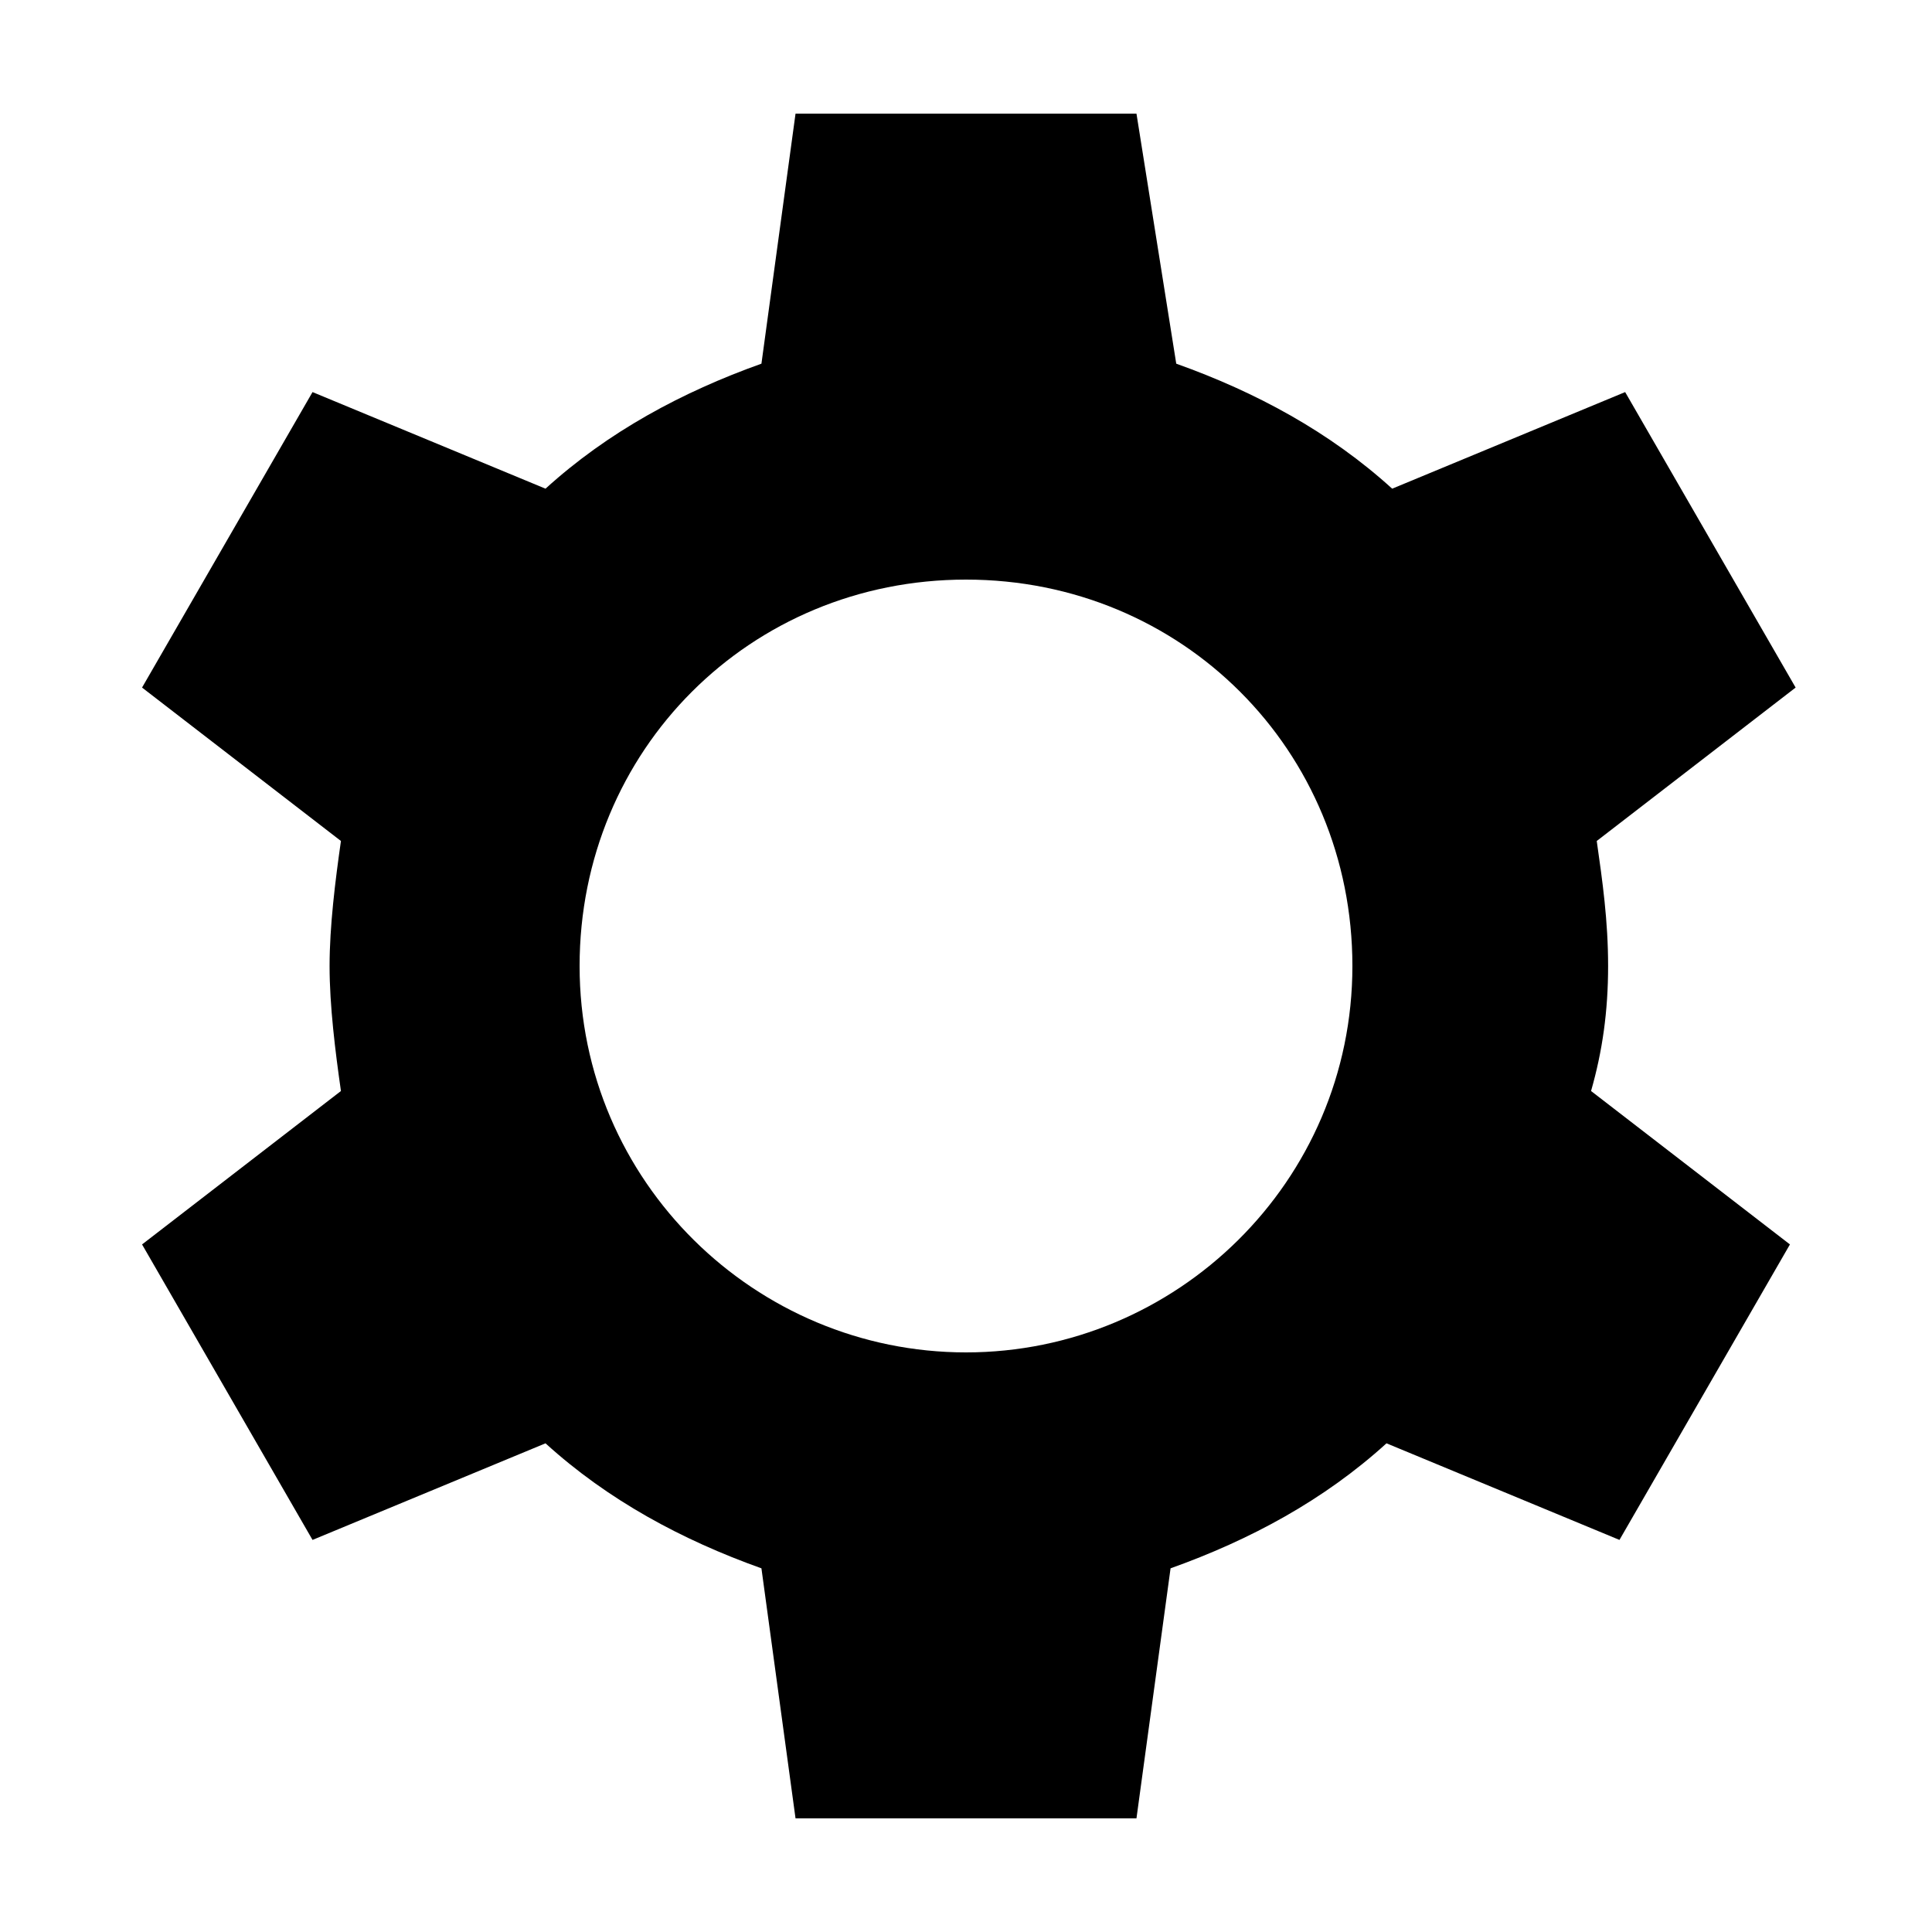 <?xml version="1.0" encoding="utf-8"?>
<!-- Generator: Adobe Illustrator 22.0.1, SVG Export Plug-In . SVG Version: 6.00 Build 0)  -->
<svg version="1.1" id="Layer_1" xmlns="http://www.w3.org/2000/svg" xmlns:xlink="http://www.w3.org/1999/xlink" x="0px" y="0px"
	 width="34px" height="34px" viewBox="0 0 34 34" style="enable-background:new 0 0 34 34;" xml:space="preserve">
<path d="M28.3,17c0-0.8-0.1-1.5-0.2-2.2l3.5-2.7l-3-5.2l-4.1,1.7c-1.1-1-2.4-1.7-3.8-2.2L20,2h-6l-0.6,4.4C12,6.9,10.7,7.6,9.6,8.6
	L5.5,6.9l-3,5.2L6,14.8c-0.1,0.7-0.2,1.5-0.2,2.2s0.1,1.5,0.2,2.2l-3.5,2.7l3,5.2l4.1-1.7c1.1,1,2.4,1.7,3.8,2.2L14,32h6l0.6-4.4
	c1.4-0.5,2.7-1.2,3.8-2.2l4.1,1.7l3-5.2L28,19.2C28.2,18.5,28.3,17.8,28.3,17z M17,23.8c-3.7,0-6.8-3-6.8-6.8s3-6.8,6.8-6.8
	s6.8,3,6.8,6.8S20.7,23.8,17,23.8z"/>
</svg>
